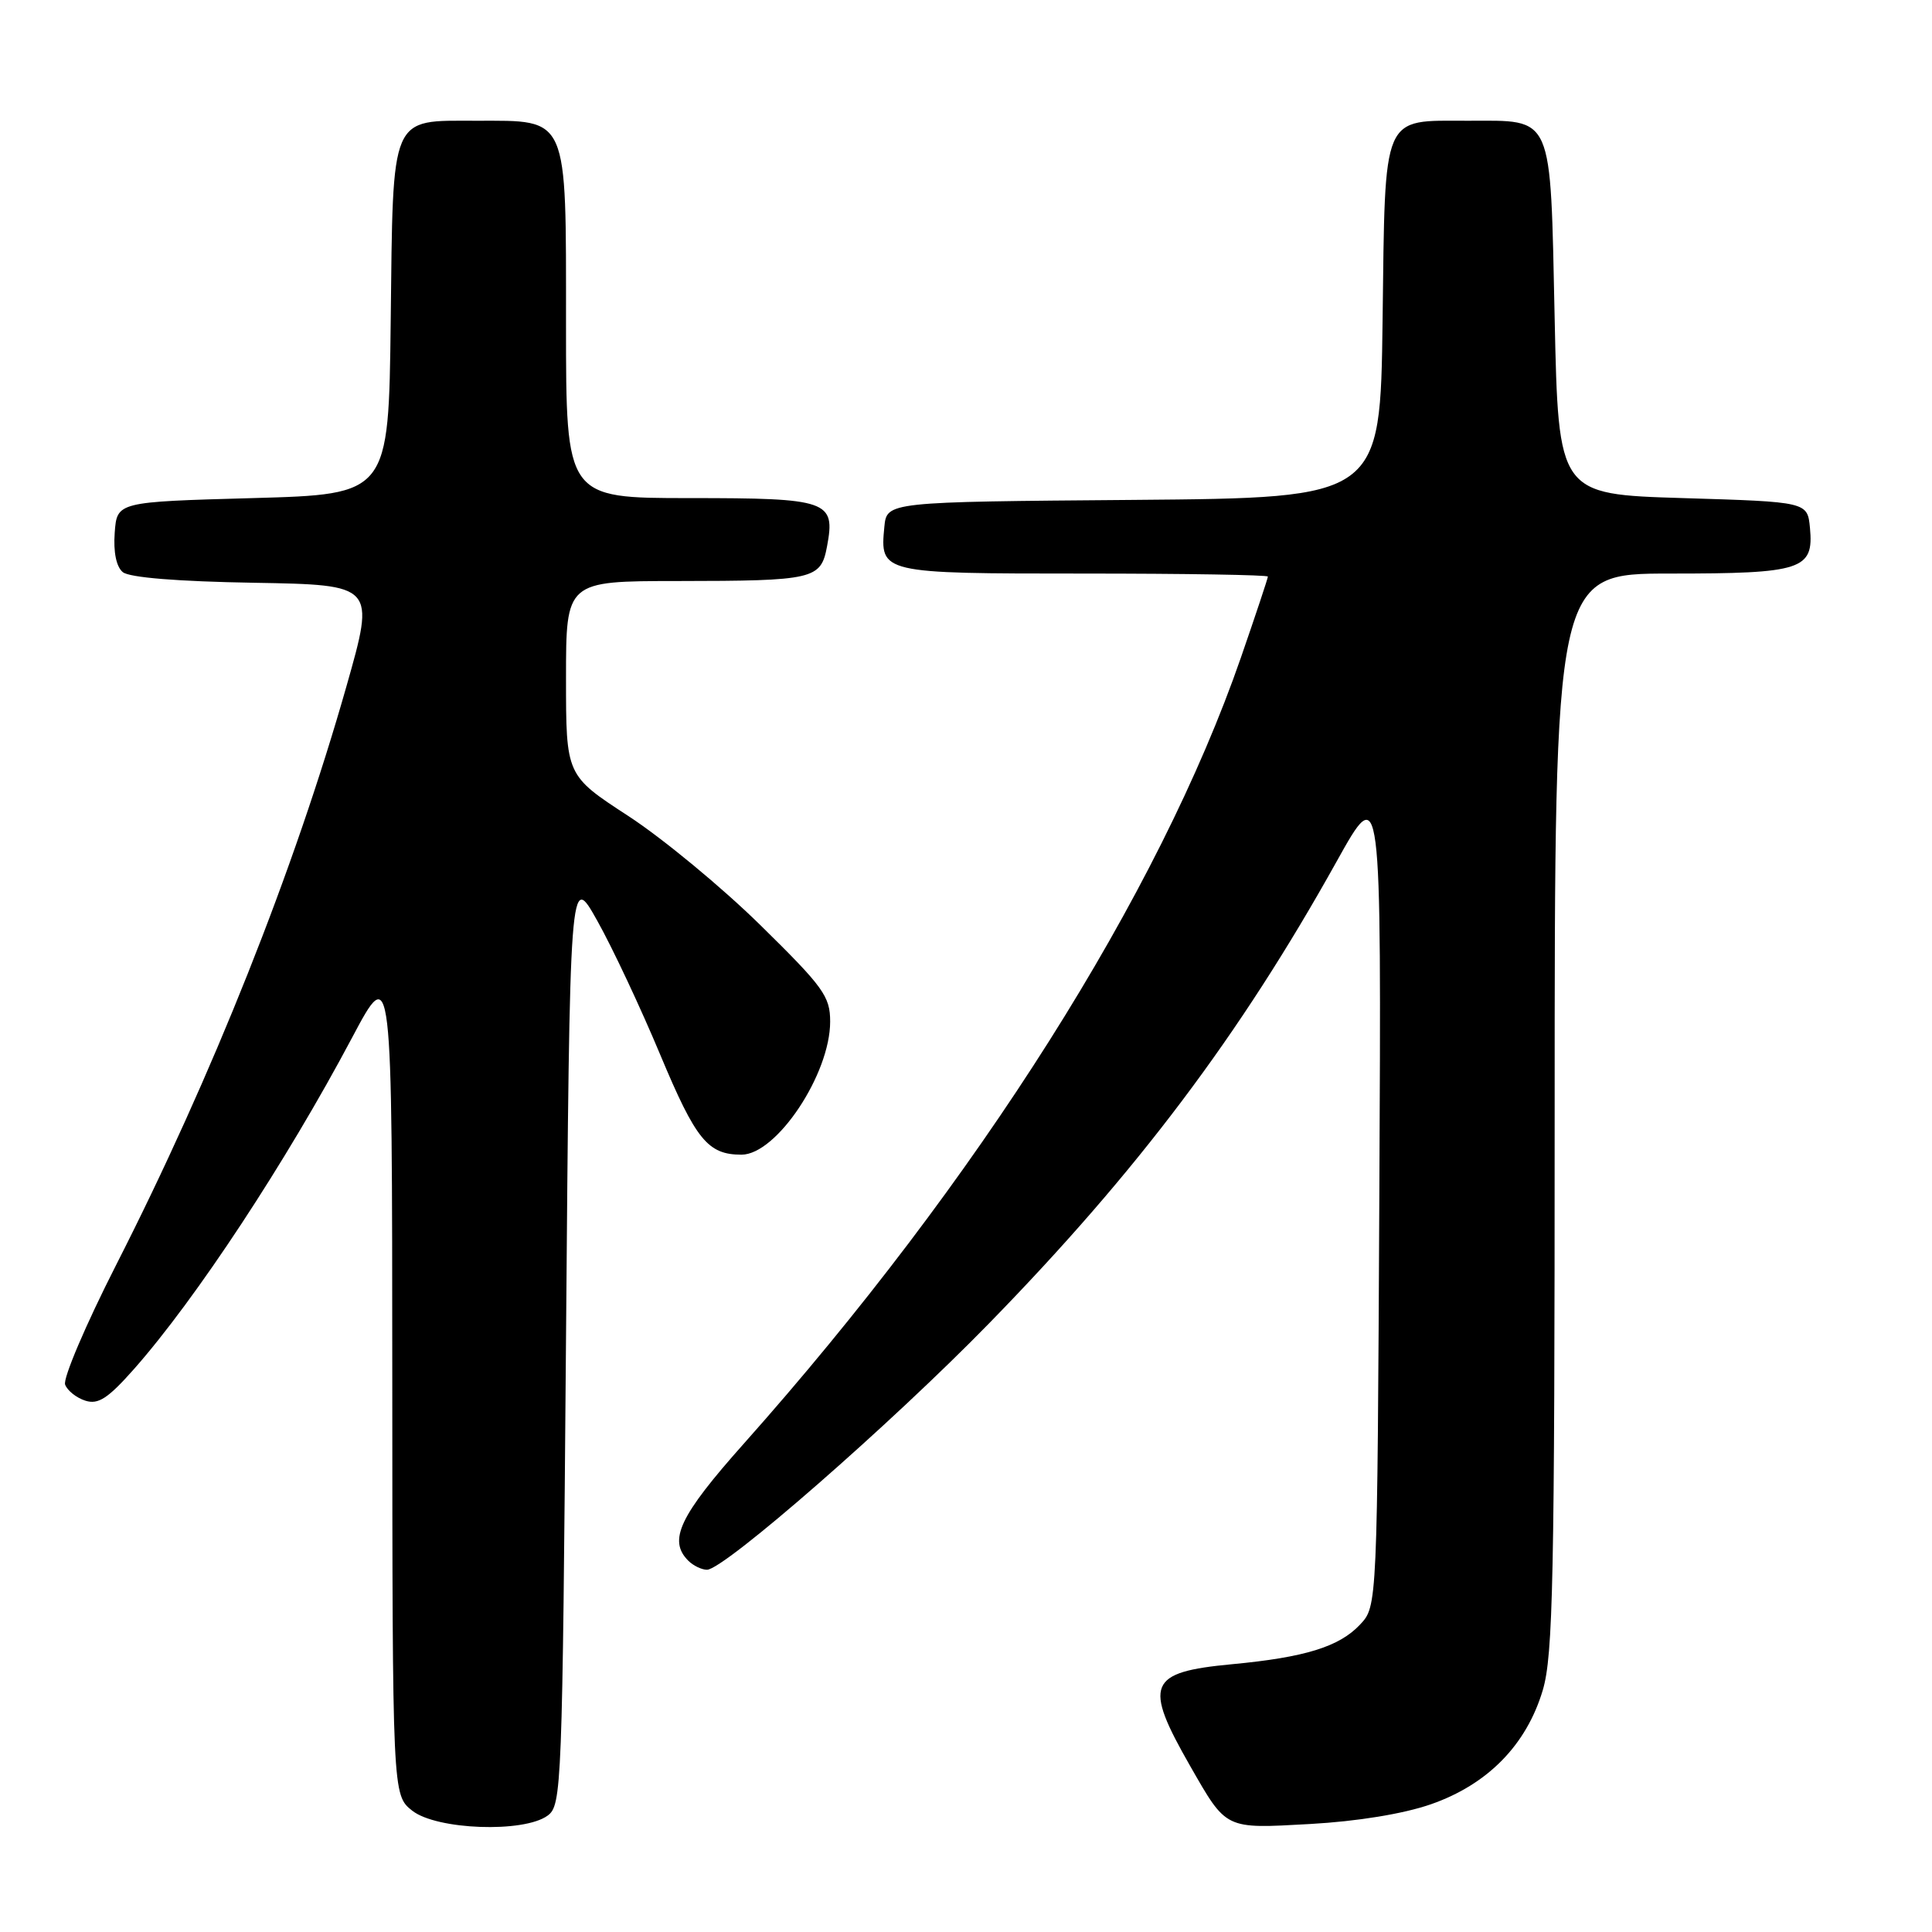 <?xml version="1.0" encoding="UTF-8" standalone="no"?>
<!DOCTYPE svg PUBLIC "-//W3C//DTD SVG 1.1//EN" "http://www.w3.org/Graphics/SVG/1.1/DTD/svg11.dtd" >
<svg xmlns="http://www.w3.org/2000/svg" xmlns:xlink="http://www.w3.org/1999/xlink" version="1.1" viewBox="0 0 256 256">
 <g >
 <path fill="currentColor"
d=" M 72.56 240.58 C 74.43 239.21 74.52 237.08 75.00 177.33 C 75.50 115.50 75.50 115.50 79.14 122.00 C 81.15 125.58 84.90 133.57 87.49 139.77 C 92.21 151.05 93.79 153.00 98.25 153.00 C 102.89 153.00 110.00 142.34 110.00 135.37 C 110.00 132.02 109.12 130.80 100.75 122.58 C 95.66 117.58 87.79 111.08 83.25 108.12 C 75.00 102.75 75.00 102.75 75.00 89.87 C 75.00 77.00 75.00 77.00 89.75 76.99 C 107.90 76.97 108.77 76.77 109.59 72.38 C 110.72 66.34 109.77 66.00 91.38 66.00 C 75.00 66.00 75.00 66.00 75.00 43.00 C 75.00 15.08 75.40 16.00 63.15 16.00 C 51.61 16.00 52.09 14.88 51.77 42.56 C 51.50 65.50 51.50 65.50 33.50 66.00 C 15.50 66.50 15.50 66.50 15.20 70.59 C 15.01 73.15 15.41 75.10 16.27 75.81 C 17.14 76.53 23.56 77.05 33.68 77.22 C 49.72 77.50 49.72 77.50 45.92 90.89 C 39.01 115.22 28.12 142.60 15.39 167.61 C 11.36 175.53 8.32 182.67 8.63 183.47 C 8.93 184.27 10.14 185.23 11.32 185.60 C 13.02 186.14 14.31 185.30 17.77 181.39 C 25.95 172.13 37.91 153.97 46.65 137.50 C 51.96 127.50 51.96 127.50 51.98 182.68 C 52.00 237.85 52.00 237.85 54.63 239.93 C 57.87 242.47 69.40 242.89 72.56 240.58 Z  M 189.59 239.08 C 197.12 236.46 202.27 231.21 204.43 223.94 C 205.79 219.33 206.00 209.29 206.00 147.32 C 206.00 76.00 206.00 76.00 221.31 76.00 C 238.79 76.00 240.35 75.49 239.83 69.96 C 239.50 66.50 239.50 66.50 223.00 66.00 C 206.50 65.50 206.50 65.50 206.00 42.17 C 205.41 14.79 205.94 16.00 194.50 16.00 C 183.02 16.00 183.55 14.75 183.20 42.40 C 182.90 65.97 182.90 65.97 150.20 66.24 C 117.50 66.50 117.50 66.50 117.18 69.82 C 116.59 75.97 116.71 76.00 143.62 76.00 C 157.03 76.00 168.00 76.18 168.00 76.40 C 168.00 76.62 166.39 81.46 164.42 87.15 C 153.56 118.49 129.49 156.55 98.56 191.29 C 90.02 200.88 88.50 204.10 91.20 206.80 C 91.86 207.46 92.98 208.00 93.68 208.00 C 95.94 208.00 118.06 188.68 131.05 175.36 C 150.70 155.23 164.29 137.17 177.10 114.17 C 183.04 103.50 183.04 103.50 182.77 158.17 C 182.50 212.84 182.50 212.84 180.21 215.27 C 177.46 218.20 172.92 219.61 163.22 220.52 C 152.12 221.57 151.48 223.13 157.70 234.00 C 162.56 242.48 162.24 242.32 173.59 241.69 C 179.84 241.34 185.93 240.35 189.59 239.08 Z "/>
</g>
</svg>